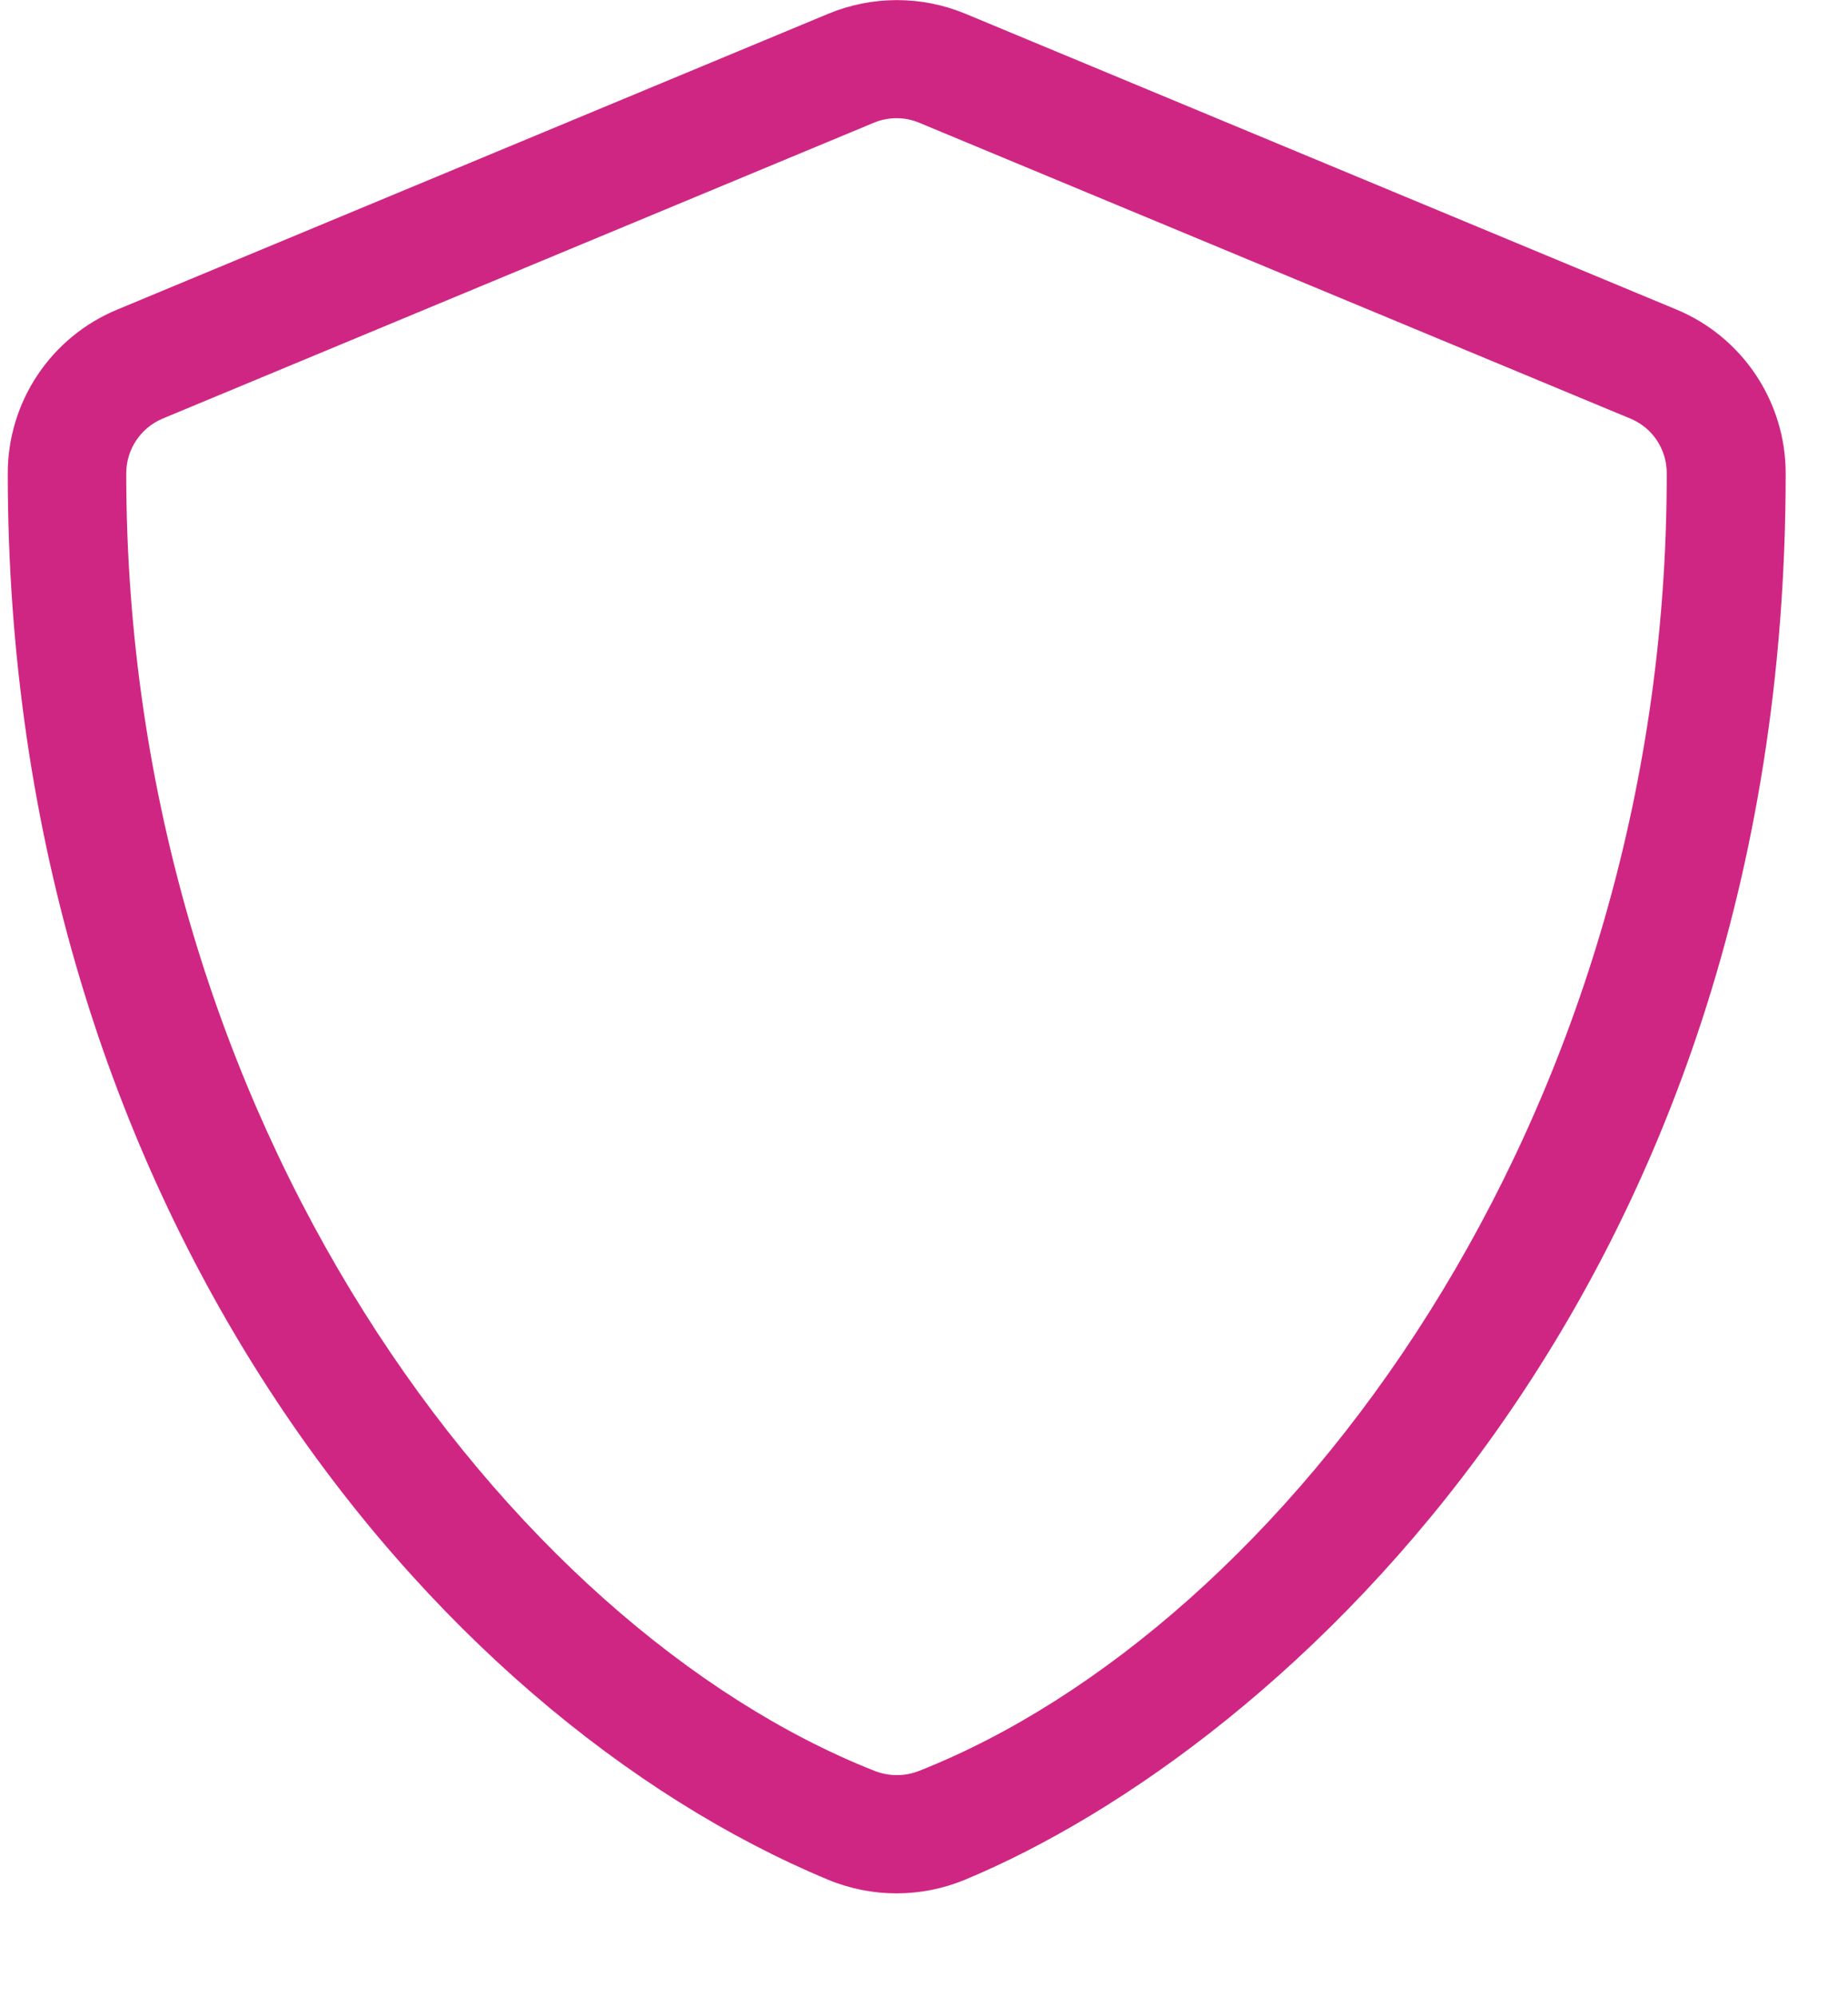 <svg xmlns="http://www.w3.org/2000/svg" width="25" height="27" viewBox="0 0 25 27" fill="#d02683">
    <path d="M22.679 4.185l-9.621-4c-.592-.245-1.257-.245-1.85 0l-9.62 4C.69 4.555.105 5.43.105 6.4c0 9.925 5.737 16.785 11.099 19.015.591.245 1.257.245 1.849 0 4.294-1.785 11.104-7.95 11.104-19.015 0-.97-.586-1.845-1.478-2.215zM12.44 23.94c-.195.08-.416.08-.616 0C6.92 22 1.708 15.2 1.708 6.4c0-.325.195-.615.491-.74l9.621-4c.19-.08.416-.085.616 0l9.621 4c.301.125.491.415.491.74.005 8.8-5.206 15.6-10.107 17.54z"/>
</svg>
